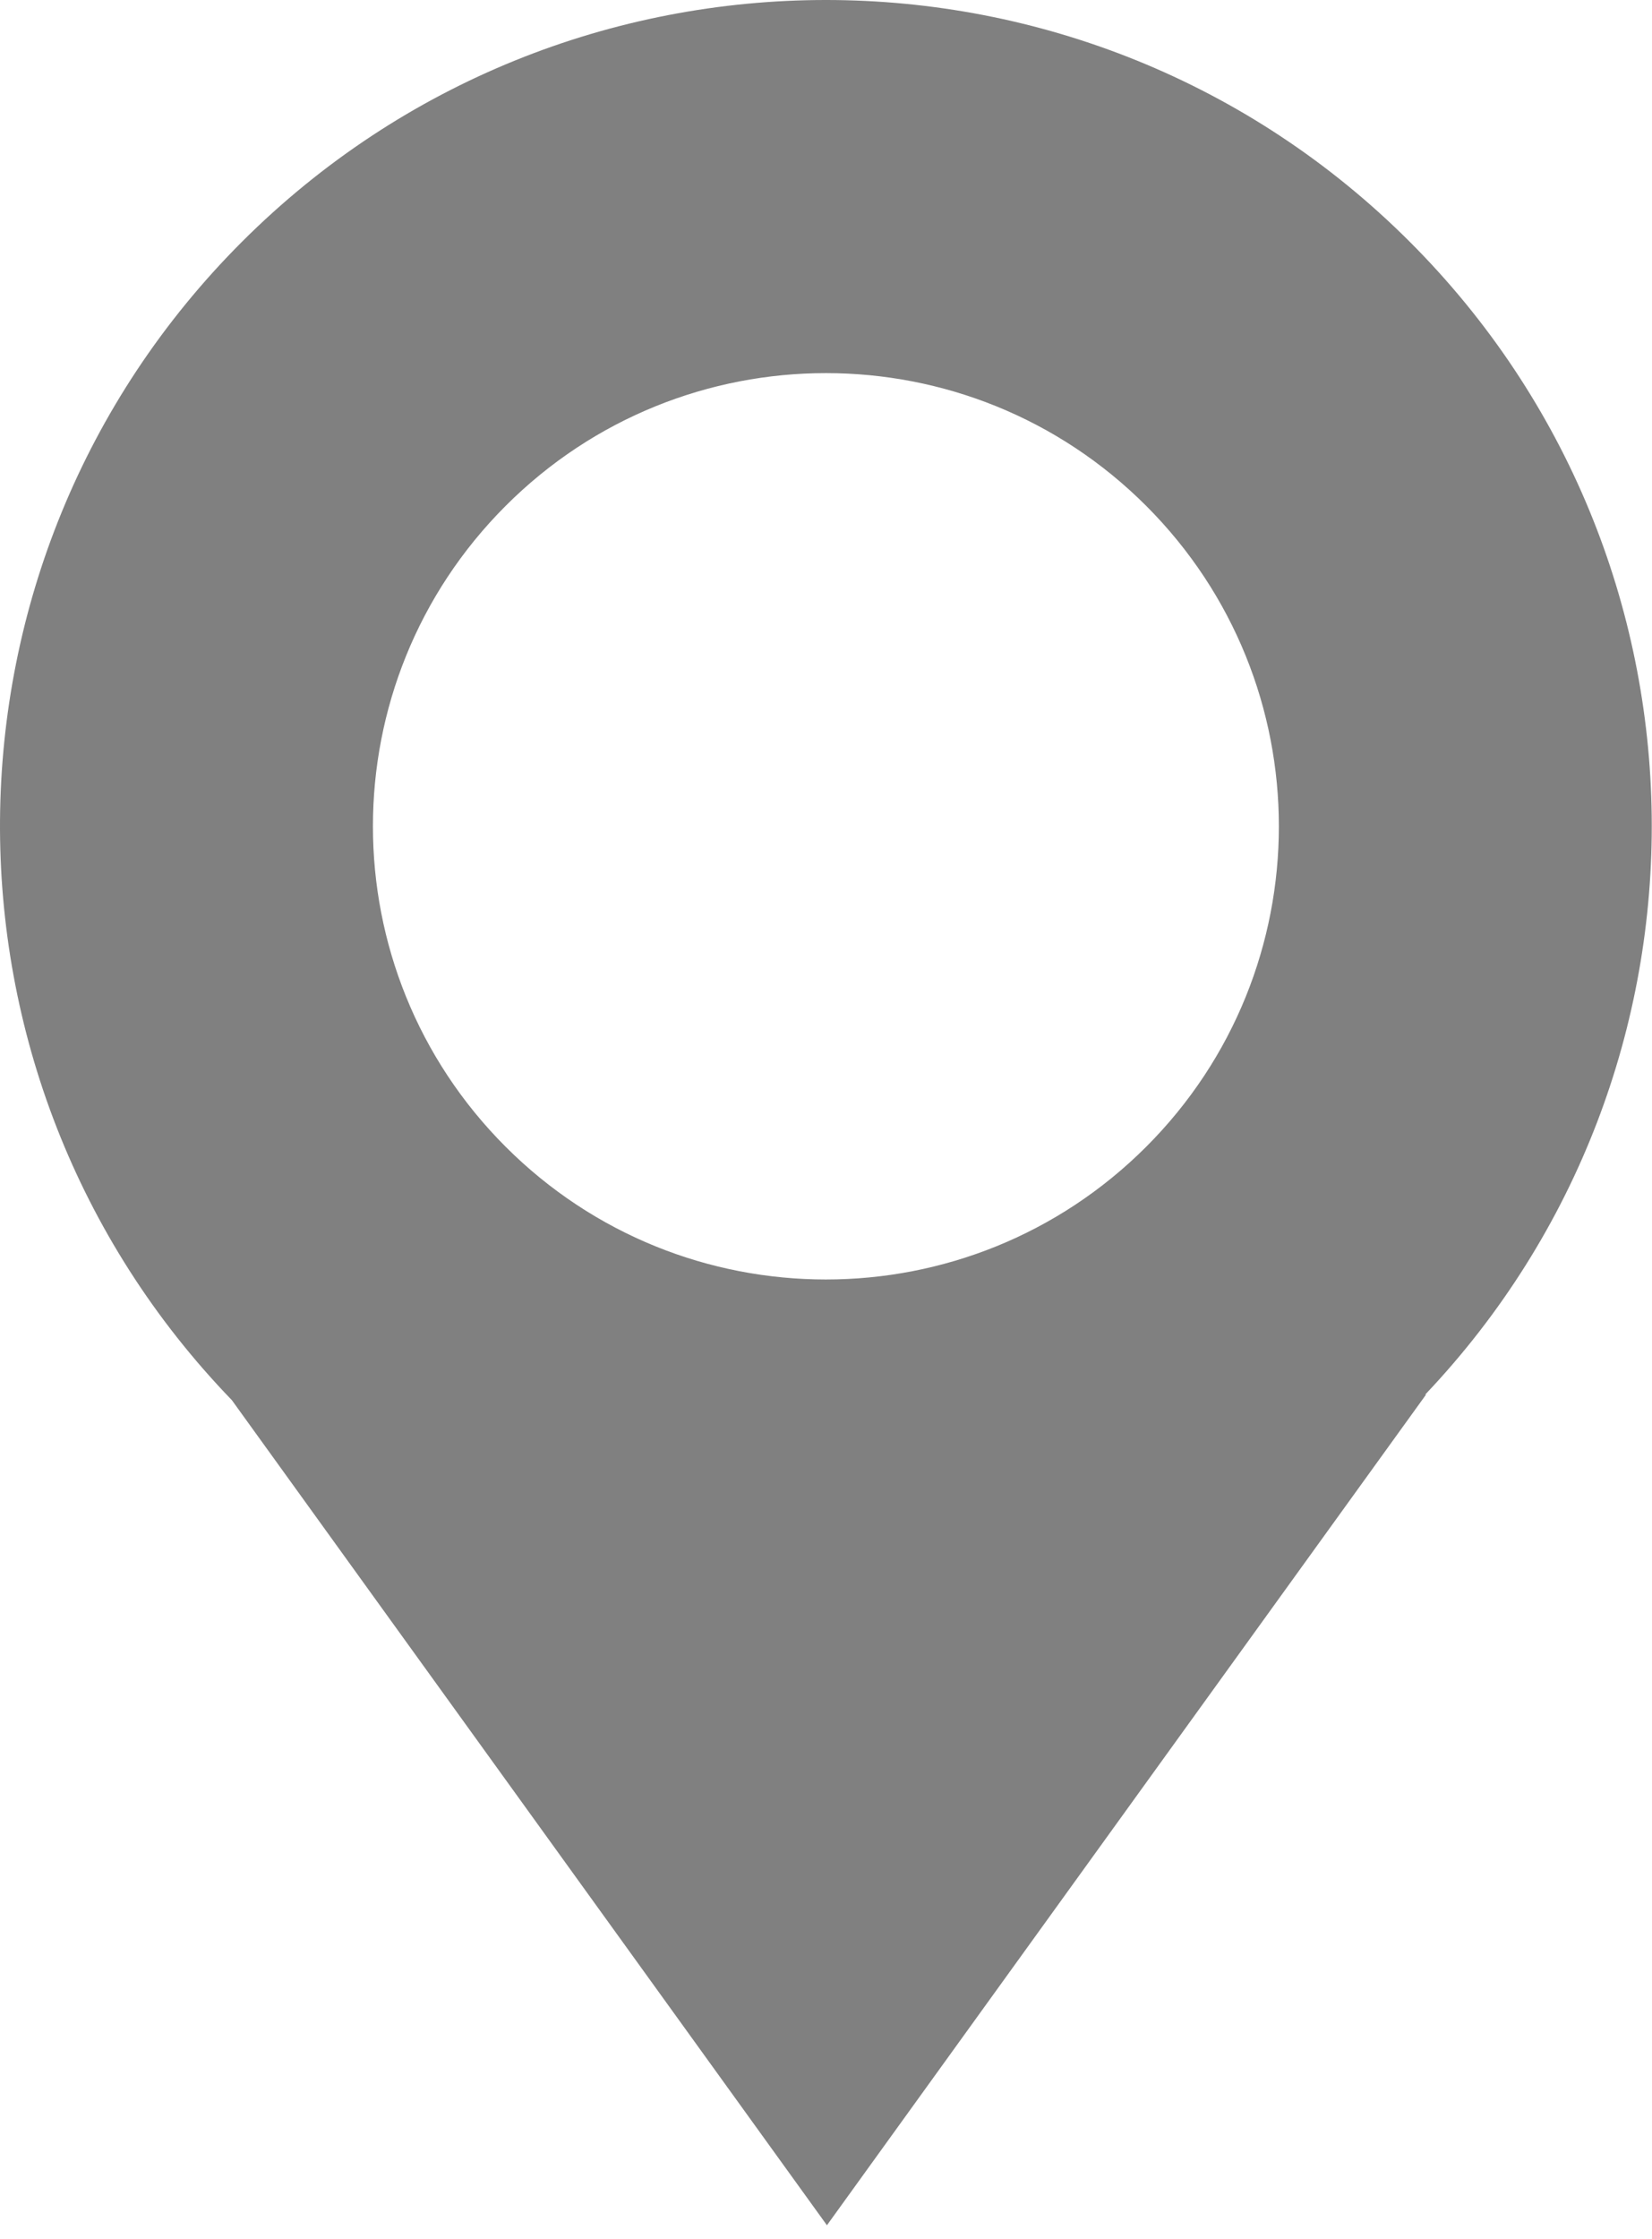 <?xml version="1.0" encoding="utf-8"?>
<!-- Generator: Adobe Illustrator 16.0.0, SVG Export Plug-In . SVG Version: 6.00 Build 0)  -->
<!DOCTYPE svg PUBLIC "-//W3C//DTD SVG 1.1//EN" "http://www.w3.org/Graphics/SVG/1.1/DTD/svg11.dtd">
<svg version="1.1" id="Layer_1" xmlns="http://www.w3.org/2000/svg" xmlns:xlink="http://www.w3.org/1999/xlink" x="0px" y="0px"
	 width="62px" height="84px" viewBox="0 0 62 84" enable-background="new 0 0 62 84" xml:space="preserve">
<g>
	<path fill="#808080" d="M52.916,9.078c-12.104-12.104-31.734-12.104-43.842,0C-2.902,21.059-3.021,40.397,8.703,52.529
		l22.332,30.953L53.52,52.318h-0.031C65.011,40.174,64.825,20.989,52.916,9.078z M43.018,43.021c-6.64,6.64-17.402,6.64-24.042,0
		s-6.64-17.402,0-24.042c6.64-6.642,17.402-6.642,24.042,0C49.656,25.619,49.656,36.382,43.018,43.021z"/>
	<rect fill="none" width="62" height="84"/>
</g>
</svg>
